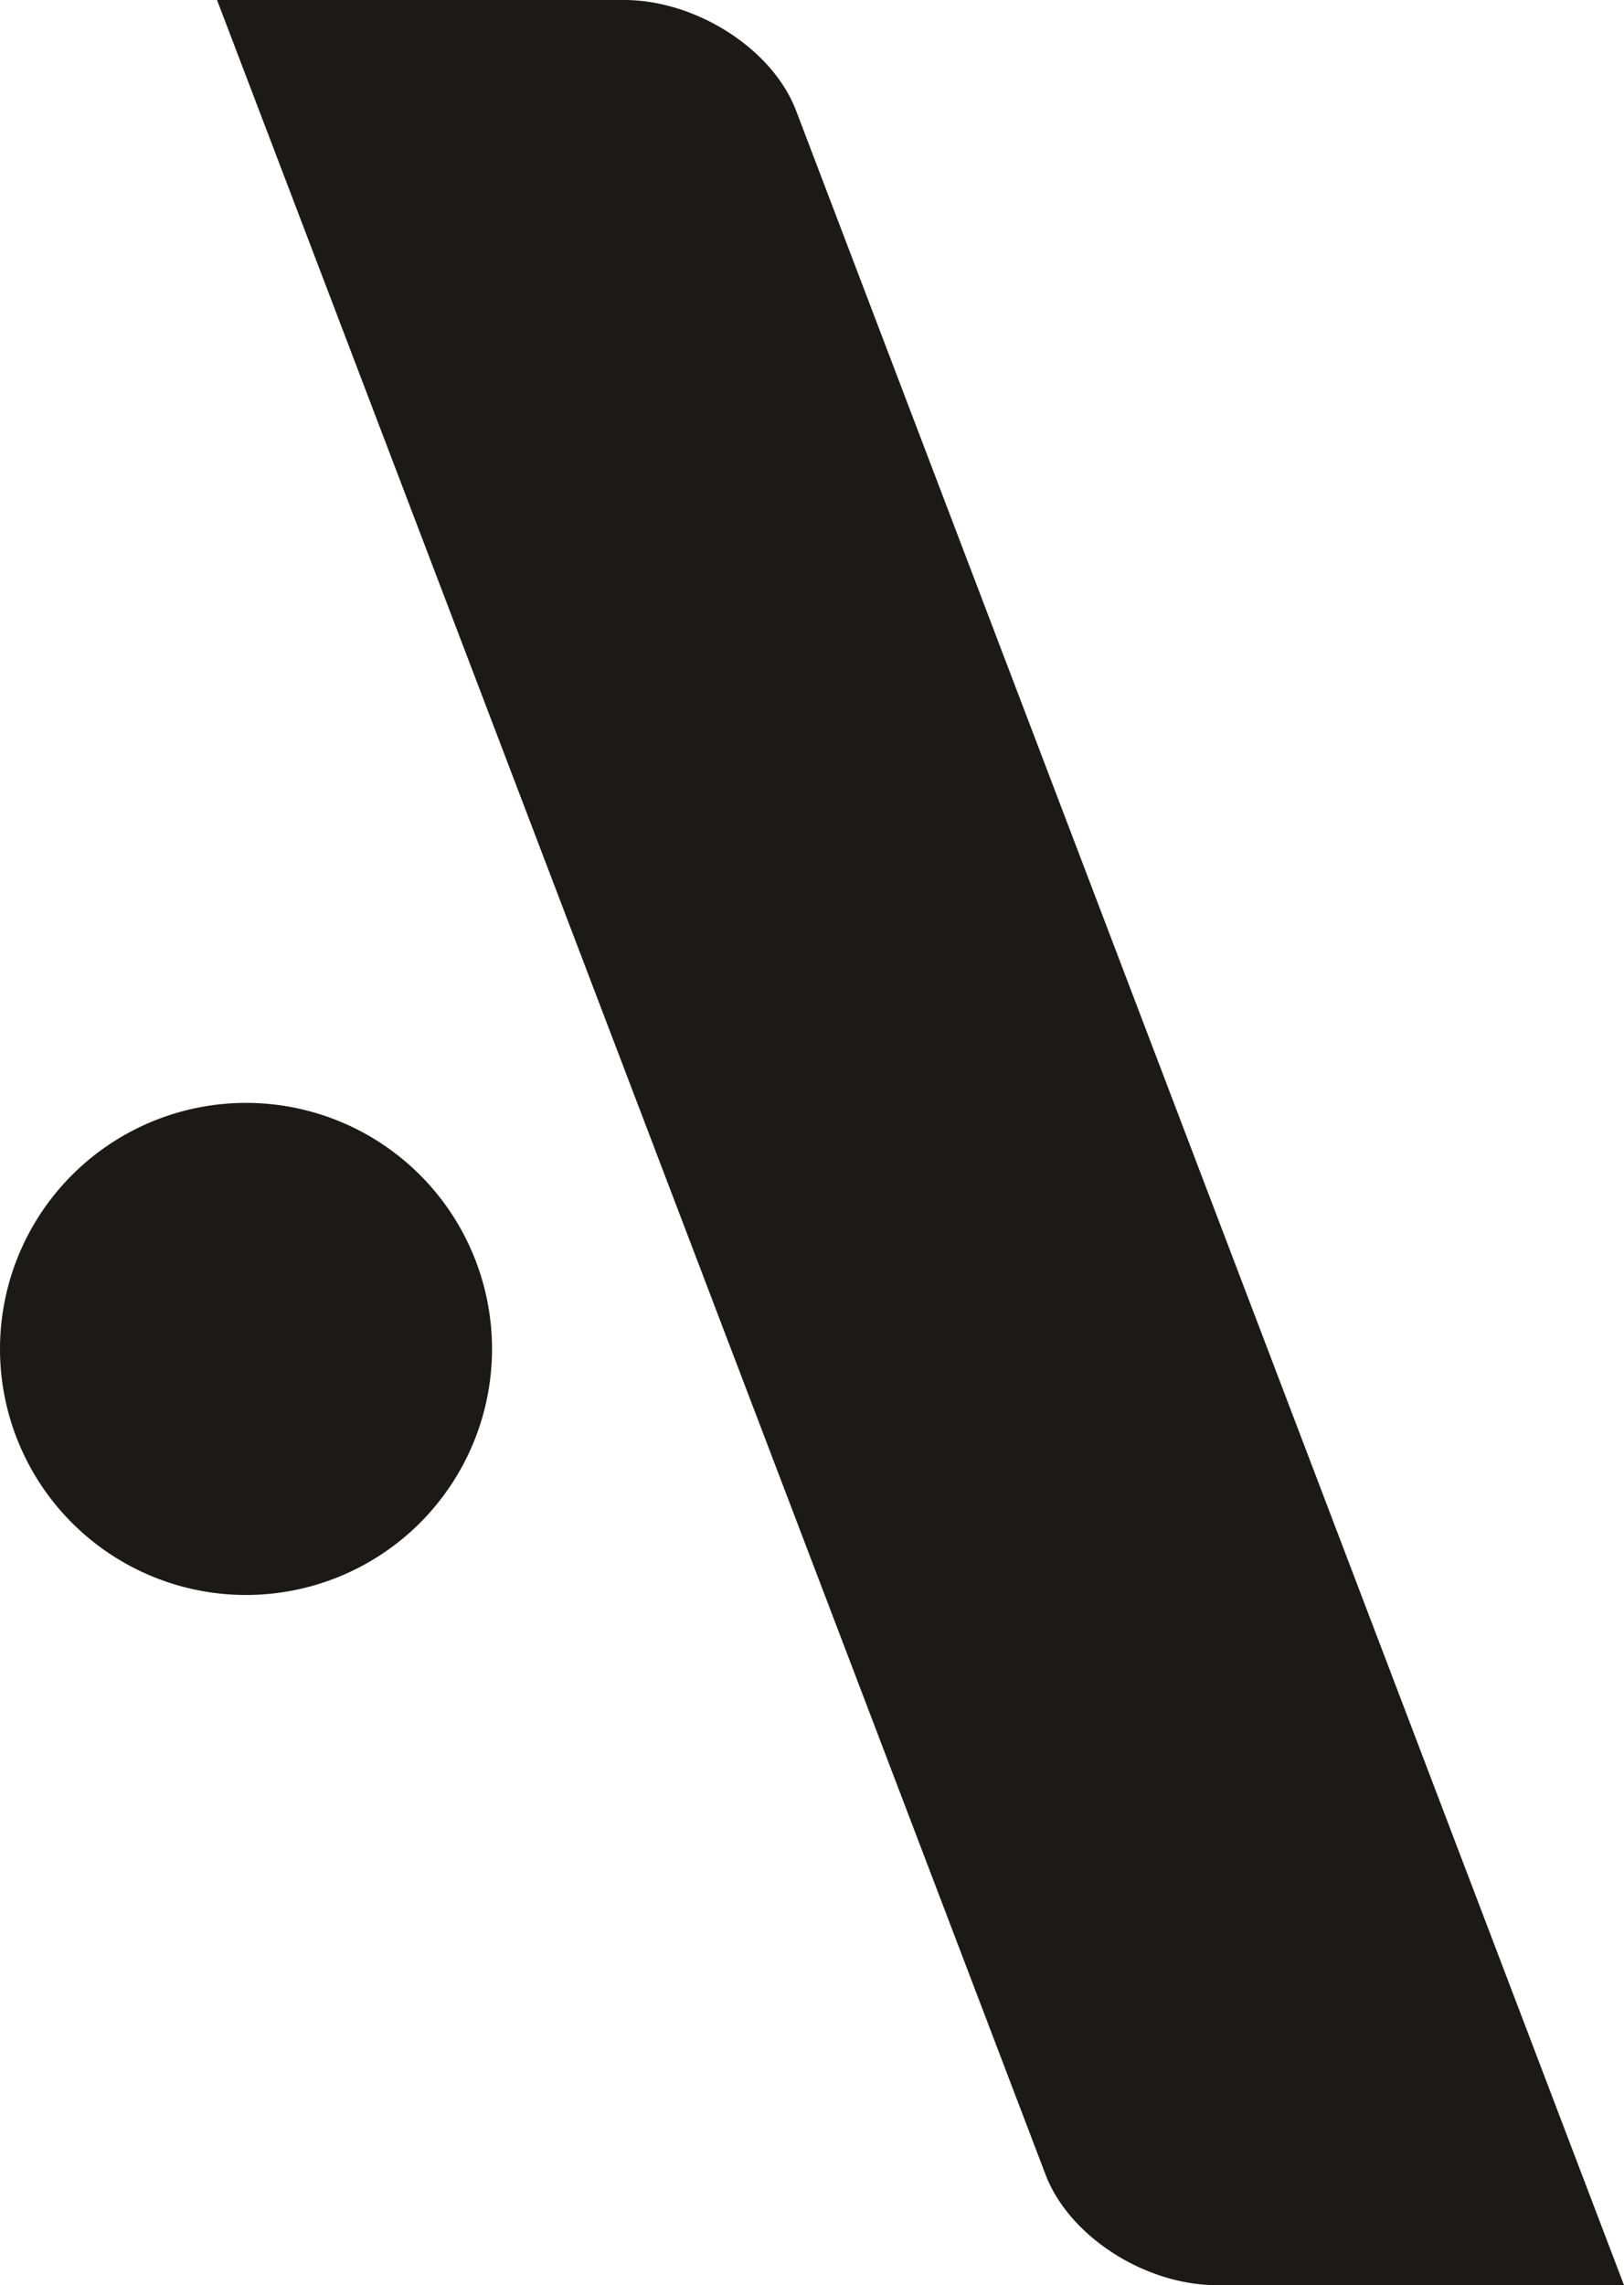 <svg xmlns="http://www.w3.org/2000/svg" width="666" height="937" viewBox="0 0 666 937">
<defs>
    <style>
      .cls-1 {
        fill: #1b1a18;
        fill-rule: evenodd;
      }
    </style>
  </defs>
  <path id="Эллипс_1" data-name="Эллипс 1" class="cls-1" d="M91,2H258c29.241,0.029,60.738,19.853,70.465,45.354L668,939H501c-29.241-.029-60.5-19.837-70.223-45.338Zm11.971,452.222A100.888,100.888,0,1,1,2,555.109,100.929,100.929,0,0,1,102.971,454.222Z" transform="translate(-2 -2)"/>
</svg>
